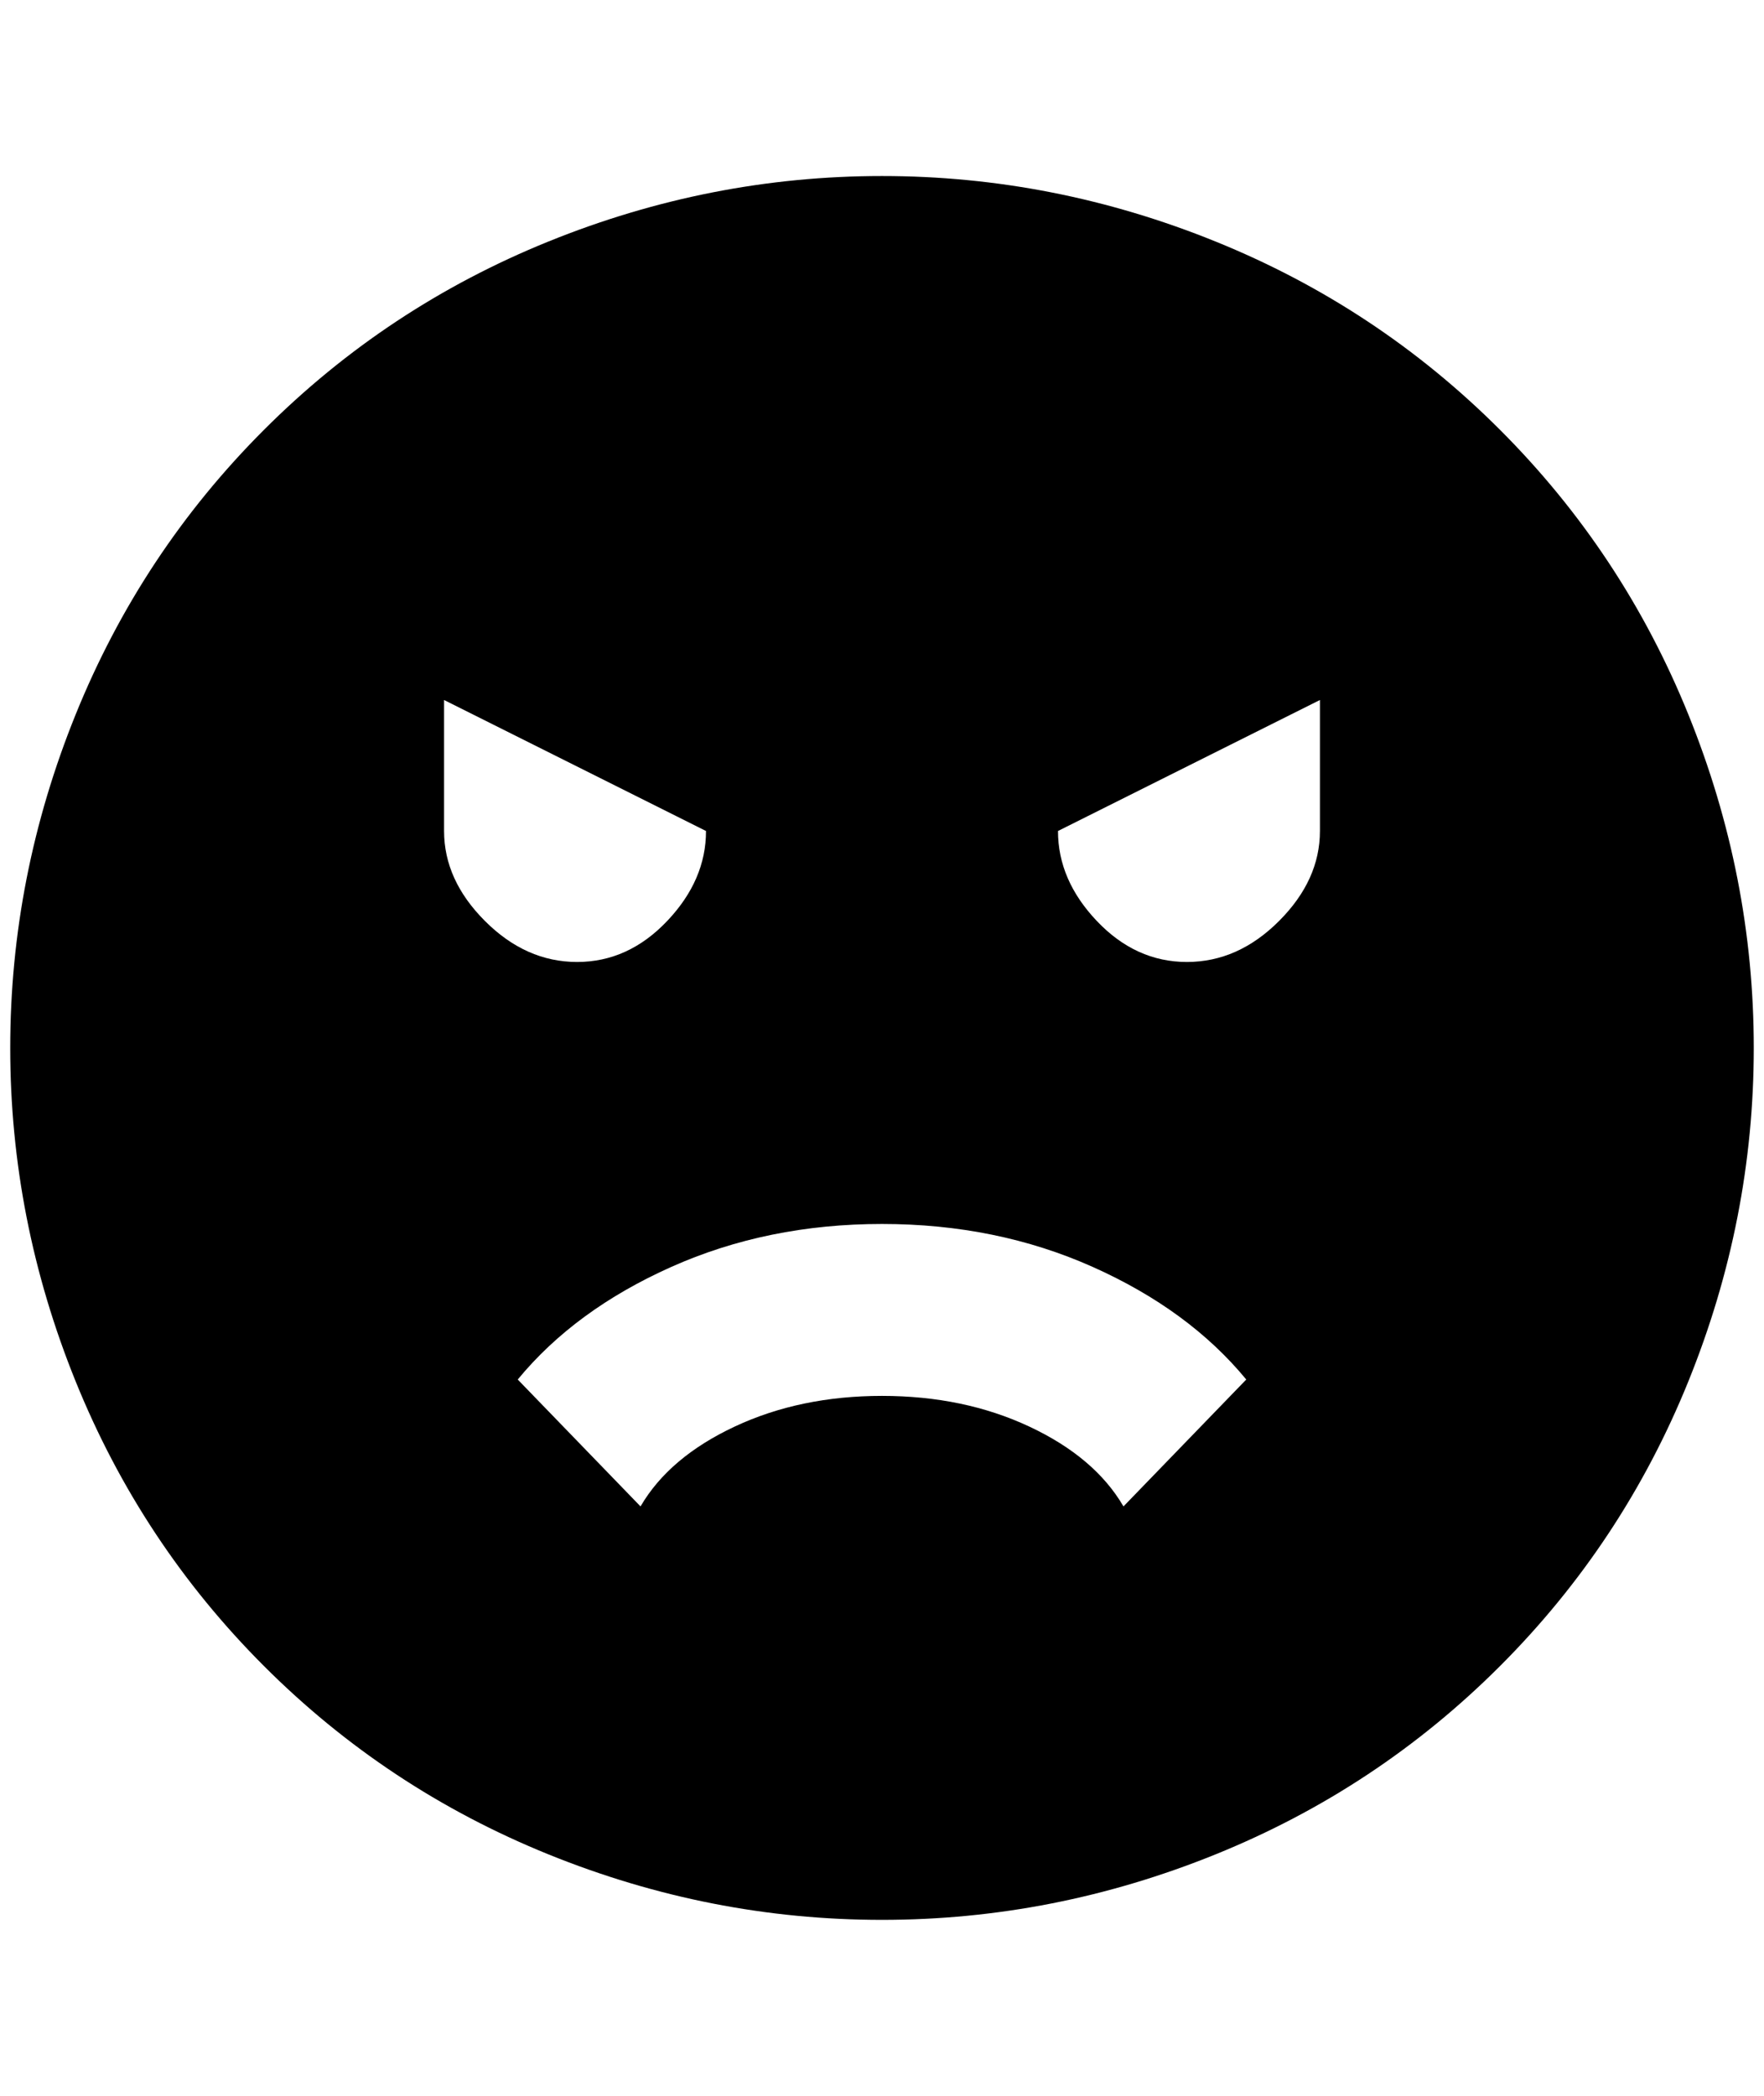 <?xml version="1.0" standalone="no"?>
<!DOCTYPE svg PUBLIC "-//W3C//DTD SVG 1.1//EN" "http://www.w3.org/Graphics/SVG/1.1/DTD/svg11.dtd" >
<svg xmlns="http://www.w3.org/2000/svg" xmlns:xlink="http://www.w3.org/1999/xlink" version="1.1" viewBox="-10 0 1724 2048">
   <path fill="currentColor"
d="M852 172q-168 0 -326 64t-278 184t-184 278t-64 326t64 326t184 278t278 184t326 64t326 -64t278 -184t184 -278t64 -326t-64 -326t-184 -278t-278 -184t-326 -64zM424 812v-128l256 128q0 48 -38 88t-88 40t-90 -40t-40 -88zM1088 1472q-28 -48 -92 -78t-144 -30
t-144 30t-92 78l-120 -124q56 -68 150 -110t206 -42t206 42t150 110zM1280 812q0 48 -40 88t-90 40t-88 -40t-38 -88l256 -128v128z" />
</svg>
